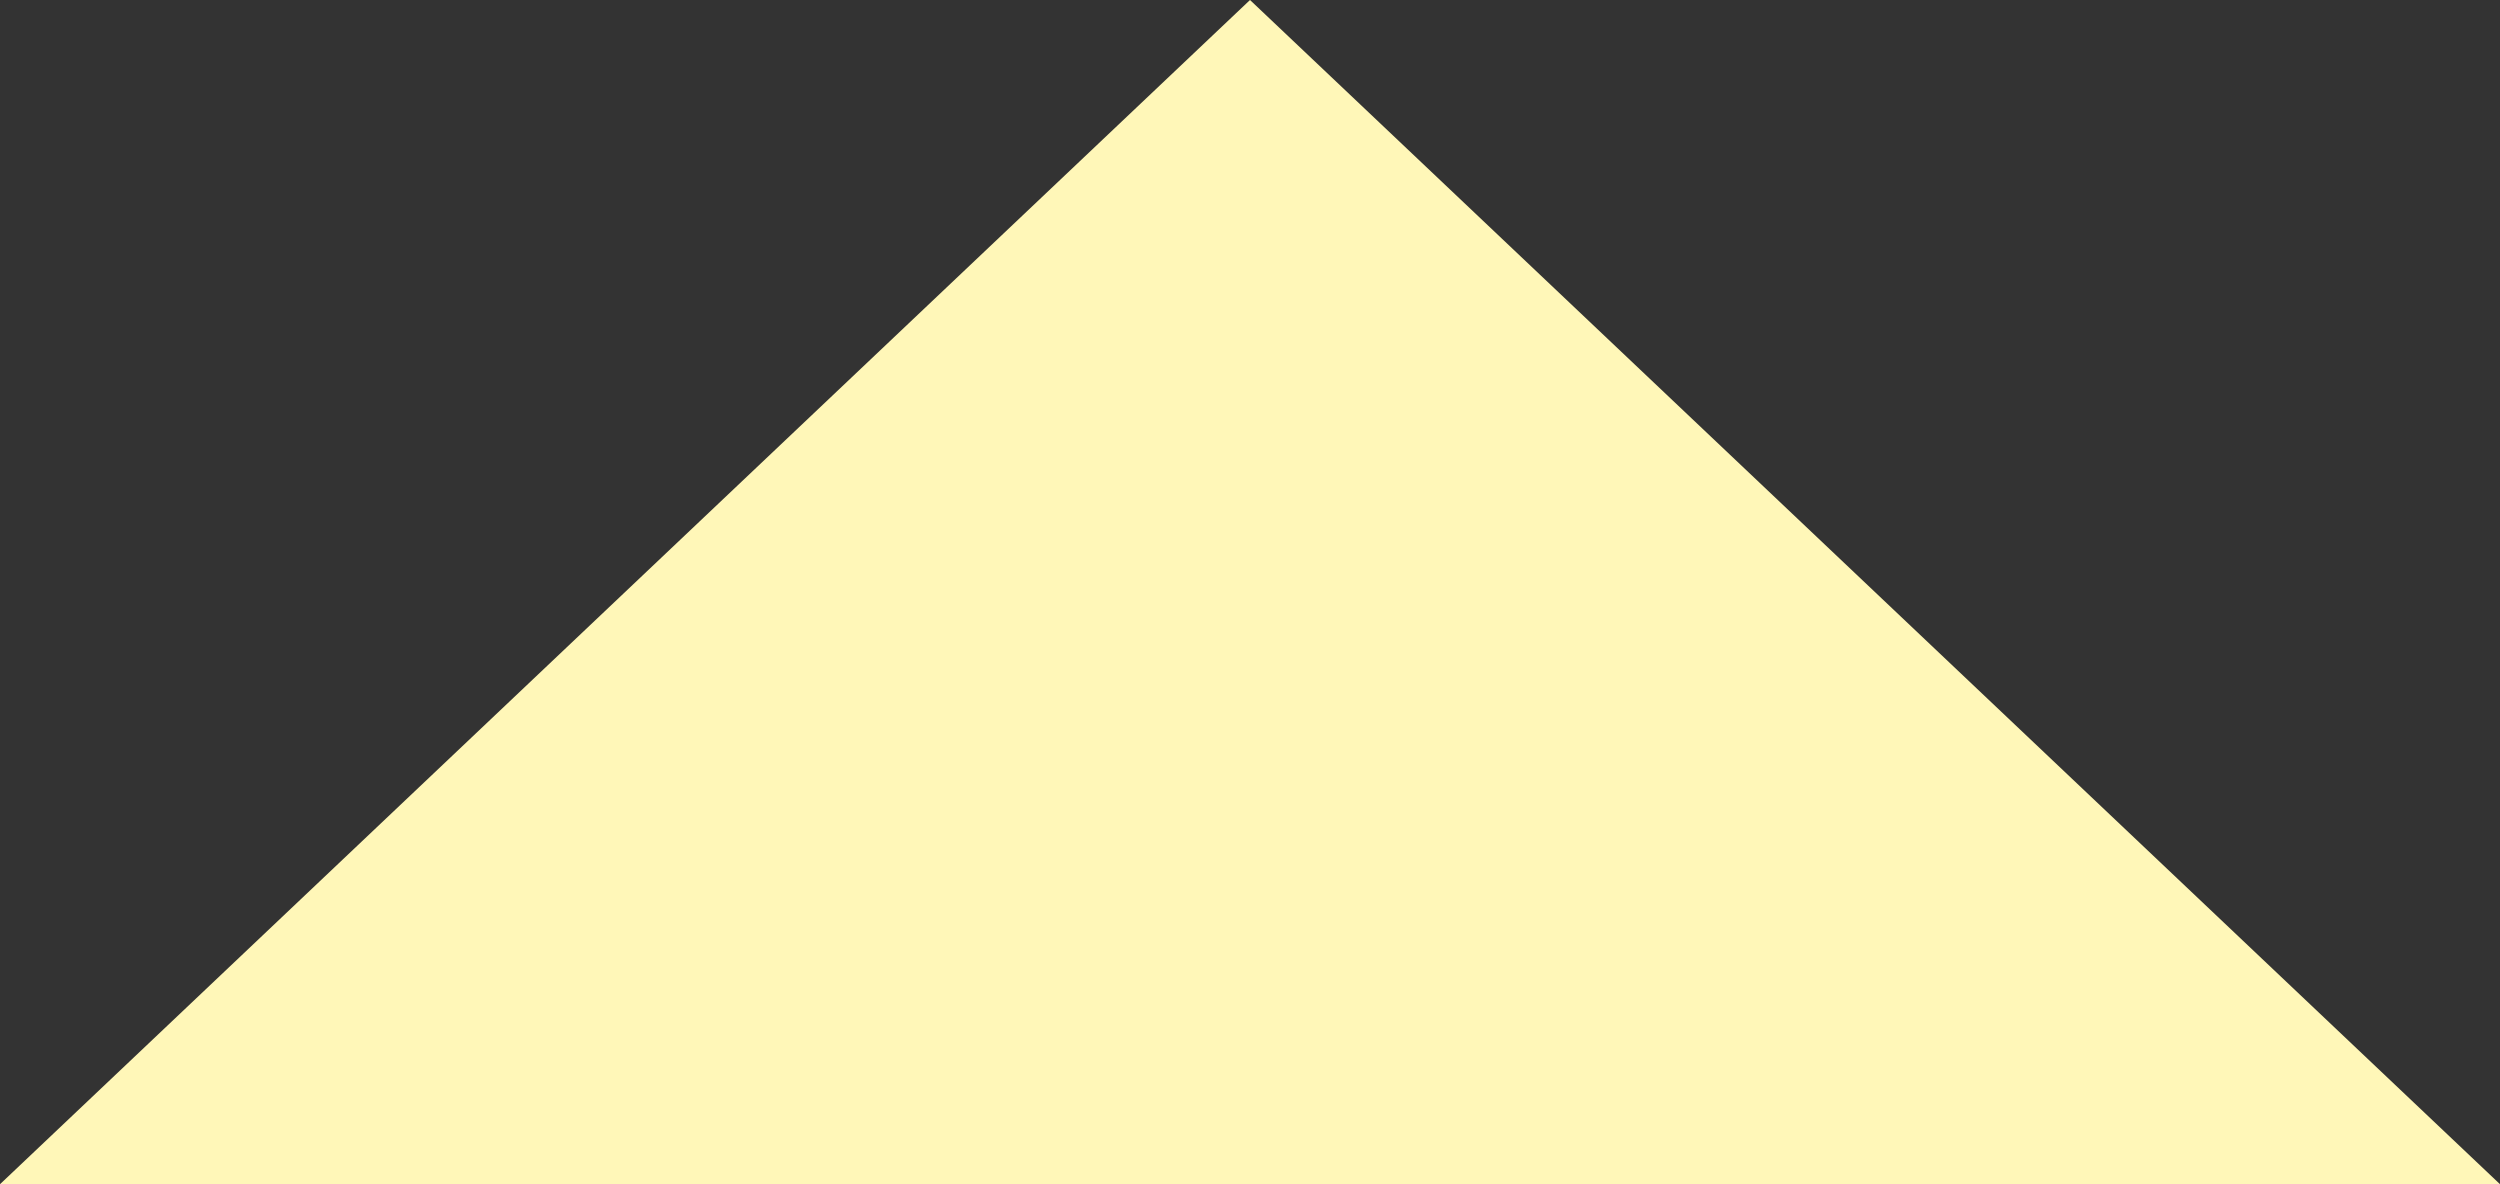 <svg width="19" height="9" viewBox="0 0 19 9" fill="none" xmlns="http://www.w3.org/2000/svg">
<rect x="0" y="0" width="19" height="9" fill="#333333" stroke="none"/>
<path id="Vector 29" d="M9.5 5.38416e-07L0 9L19 9L9.5 5.38416e-07Z" fill="#FFF7B8"/>
</svg>
